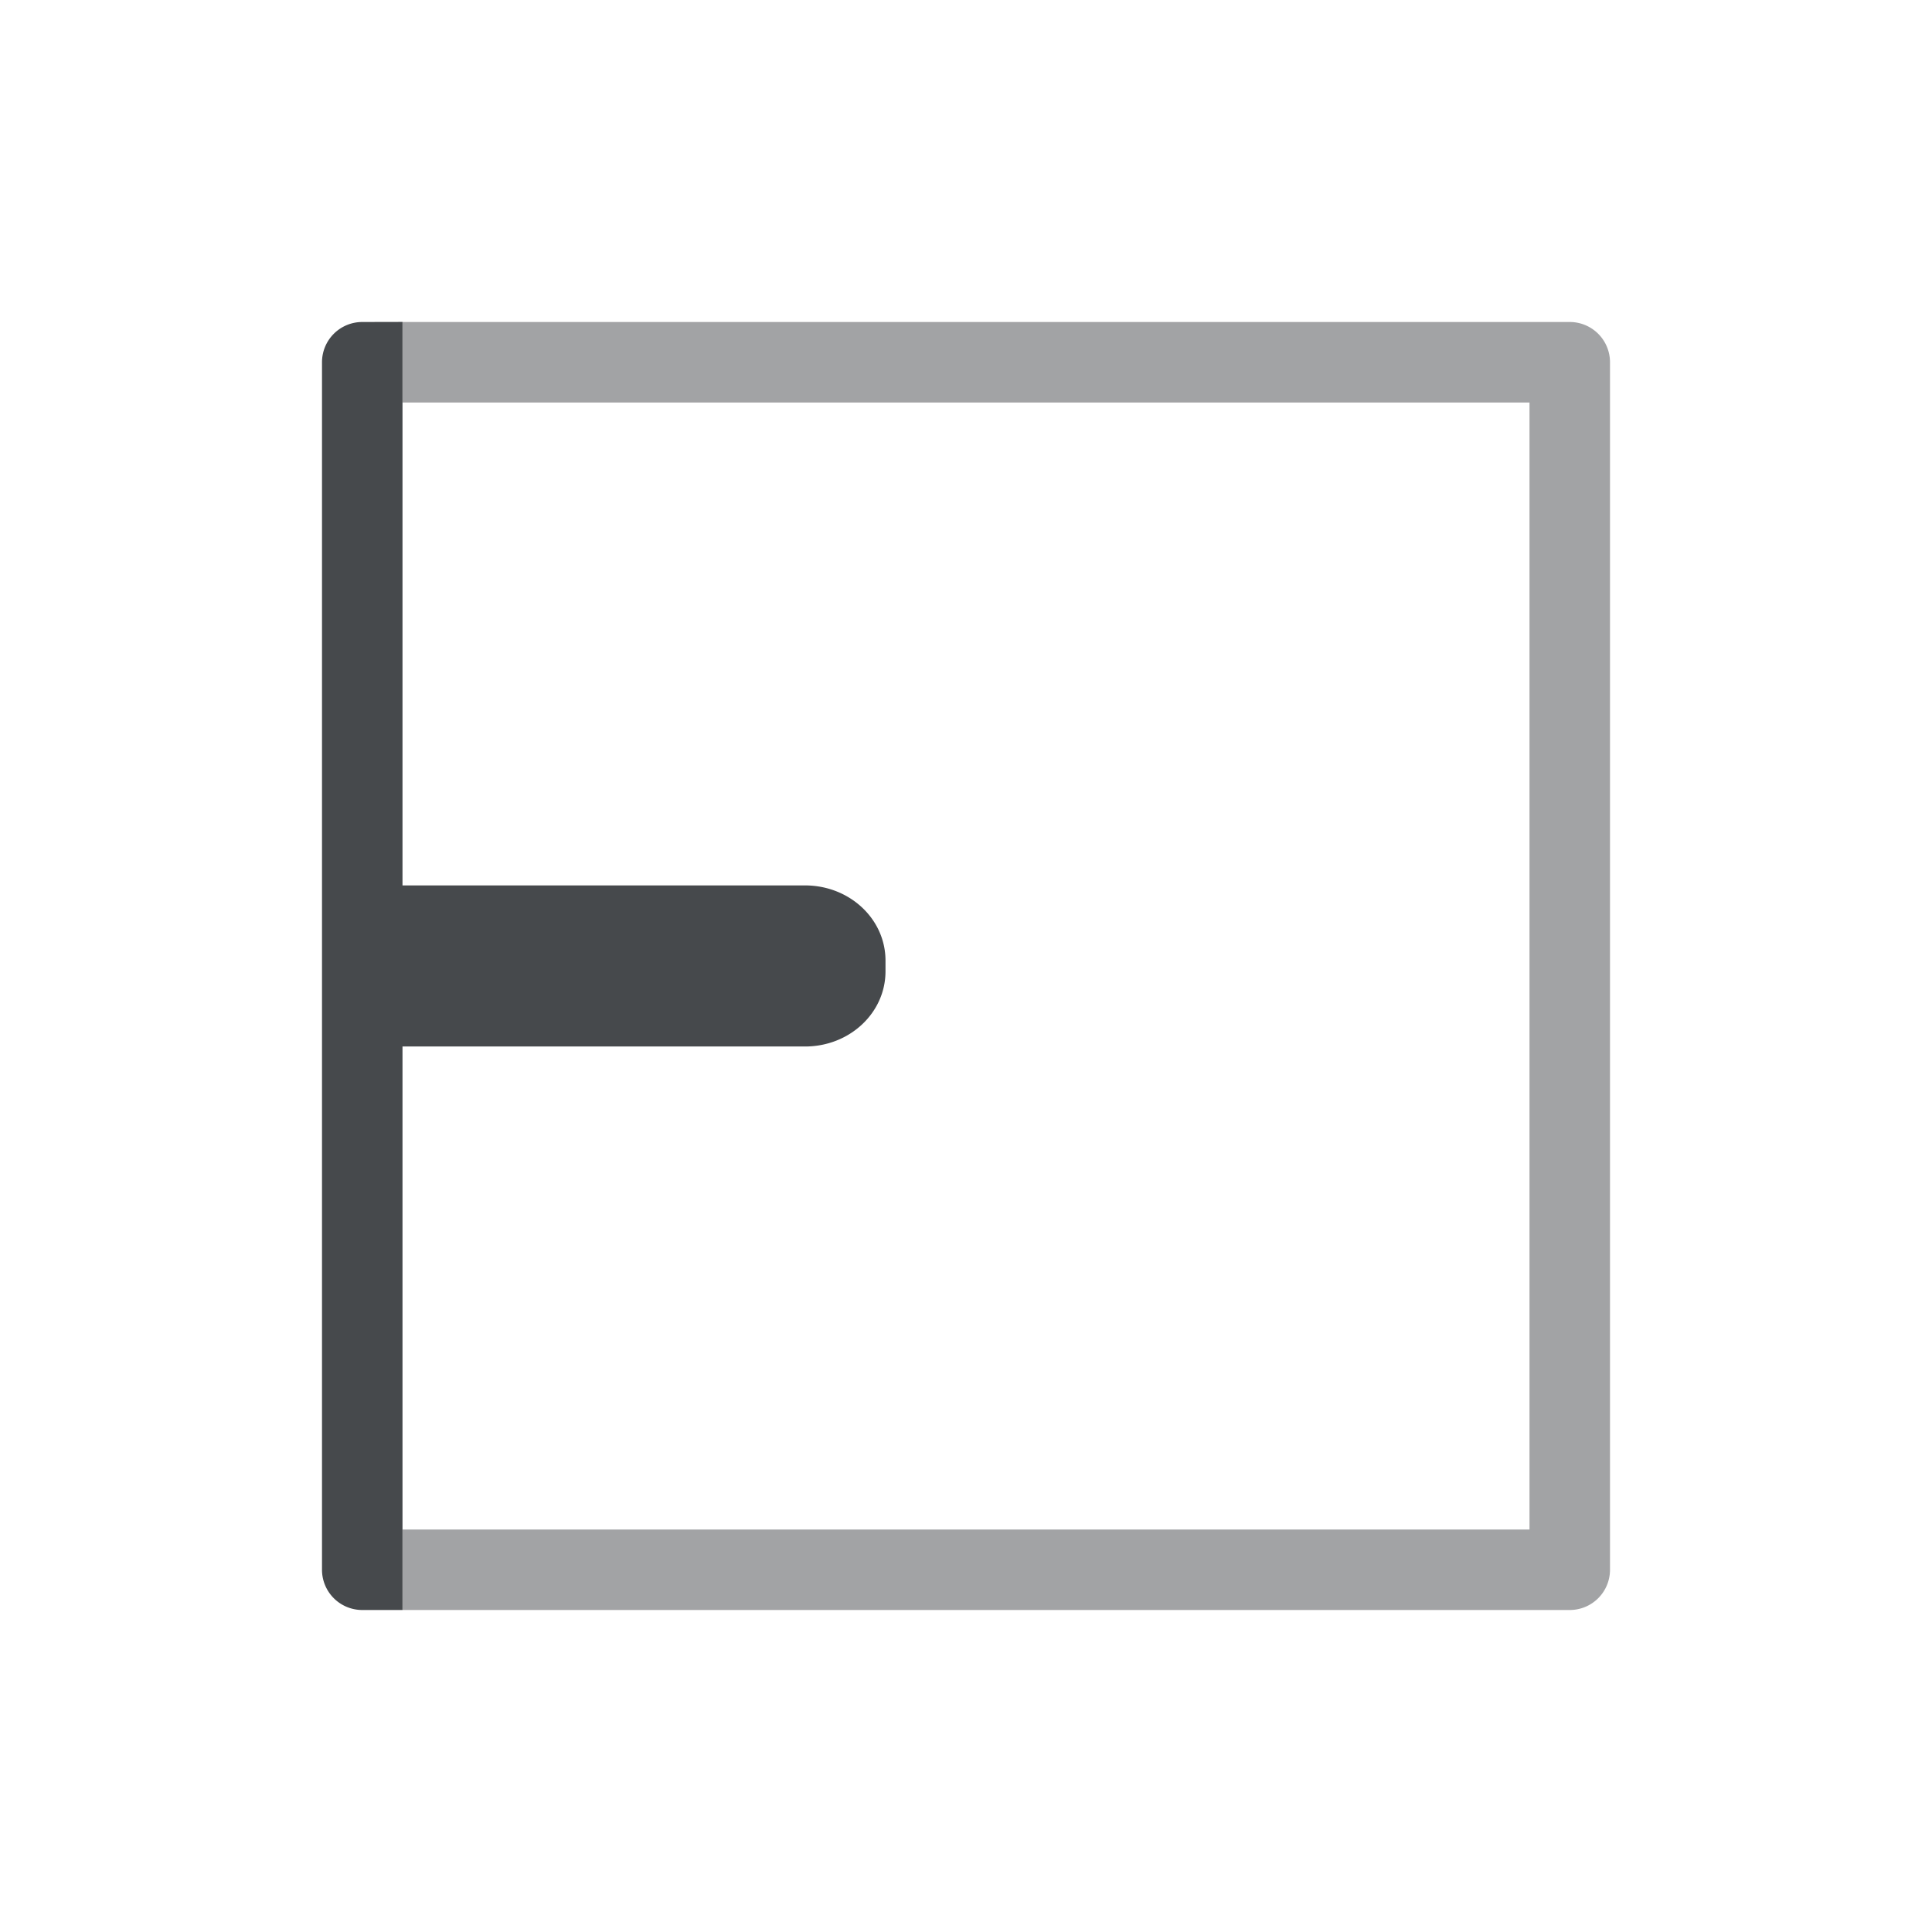 <?xml version="1.0" encoding="UTF-8"?>
<!-- Created with Inkscape (http://www.inkscape.org/) -->
<svg width="24" height="24" version="1.0" xmlns="http://www.w3.org/2000/svg" xmlns:cc="http://creativecommons.org/ns#" xmlns:dc="http://purl.org/dc/elements/1.1/" xmlns:rdf="http://www.w3.org/1999/02/22-rdf-syntax-ns#">
	<defs>
		<style id="current-color-scheme" type="text/css">.ColorScheme-Text {color:#090d11;}.ColorScheme-Background{color:#ffffff;}</style>
	</defs>
	<path class="ColorScheme-Text" d="m4.5 4a0.5 0.5 0 0 0-0.5 0.5v15a0.5 0.5 0 0 0 0.5 0.5h0.5v-7h5c0.554 0 1-0.417 1-0.934v-0.133c0-0.517-0.446-0.934-1-0.934h-5v-7z" style="fill-opacity:.75;fill:currentColor"/>
	<path class="ColorScheme-Text" d="m5 4v1h14v14h-14v1h14.5a0.5 0.5 0 0 0 0.5-0.5v-15a0.5 0.5 0 0 0-0.5-0.5z" style="fill-opacity:.75;fill:currentColor;opacity:.5"/>
</svg>
